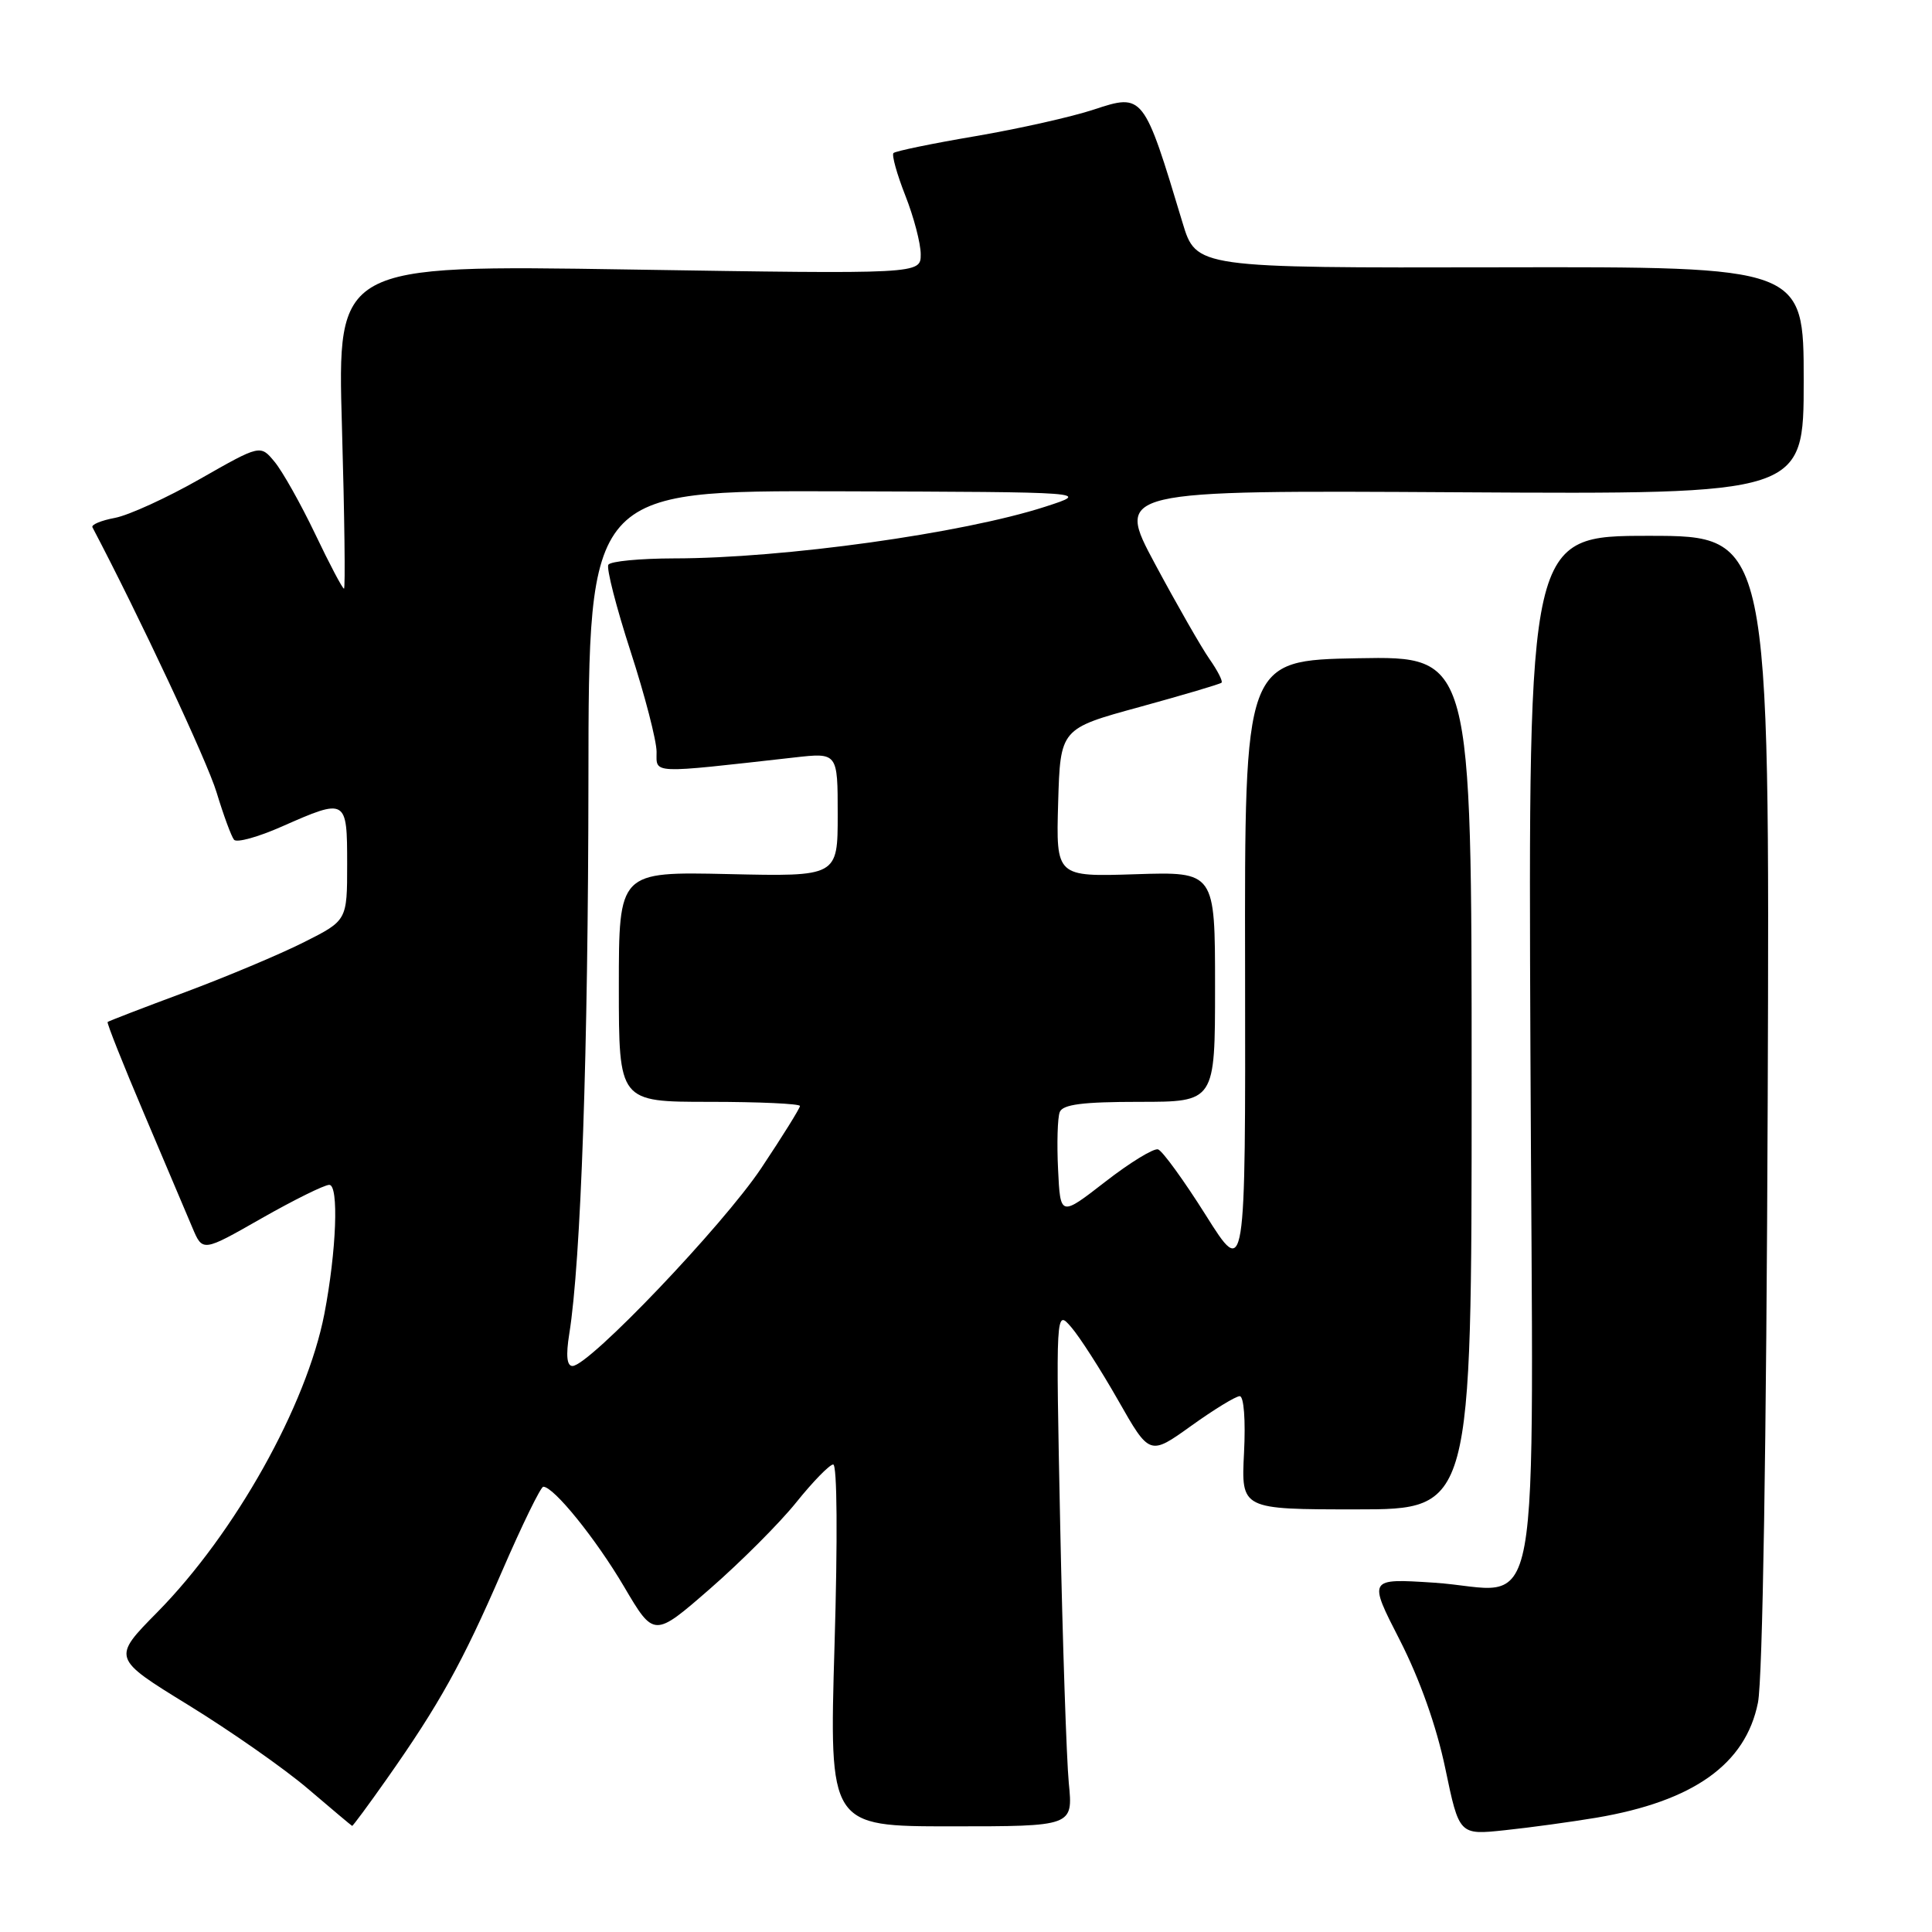 <?xml version="1.0" encoding="UTF-8" standalone="no"?>
<!DOCTYPE svg PUBLIC "-//W3C//DTD SVG 1.1//EN" "http://www.w3.org/Graphics/SVG/1.1/DTD/svg11.dtd" >
<svg xmlns="http://www.w3.org/2000/svg" xmlns:xlink="http://www.w3.org/1999/xlink" version="1.1" viewBox="0 0 256 256">
 <g >
 <path fill="currentColor"
d=" M 211.50 240.86 C 224.40 238.68 231.31 233.76 232.94 225.60 C 233.56 222.49 234.06 191.37 234.23 145.75 C 234.50 71.00 234.50 71.00 218.50 71.00 C 202.50 71.00 202.50 71.00 202.79 139.44 C 203.13 218.97 204.64 210.66 189.96 209.71 C 181.29 209.15 181.29 209.15 185.48 217.32 C 188.13 222.51 190.34 228.73 191.51 234.33 C 193.35 243.16 193.35 243.16 199.42 242.51 C 202.77 242.16 208.20 241.41 211.50 240.86 Z  M 51.23 235.75 C 58.21 225.84 61.29 220.28 66.50 208.25 C 69.18 202.06 71.65 197.00 71.99 197.00 C 73.38 197.00 78.96 203.91 82.69 210.24 C 86.66 216.98 86.66 216.98 94.08 210.52 C 98.16 206.96 103.30 201.82 105.50 199.08 C 107.70 196.34 109.90 194.08 110.40 194.05 C 110.93 194.02 111.00 203.93 110.58 218.00 C 109.87 242.00 109.87 242.00 126.03 242.00 C 142.19 242.00 142.19 242.00 141.62 236.25 C 141.32 233.09 140.80 217.68 140.48 202.00 C 139.90 173.50 139.90 173.50 141.93 175.84 C 143.05 177.13 145.85 181.49 148.15 185.53 C 152.33 192.88 152.33 192.88 157.83 188.94 C 160.85 186.77 163.75 185.00 164.27 185.00 C 164.82 185.00 165.06 188.18 164.84 192.50 C 164.46 200.00 164.46 200.00 179.73 200.00 C 195.00 200.00 195.00 200.00 195.00 143.47 C 195.00 86.95 195.00 86.95 179.96 87.22 C 164.91 87.50 164.91 87.50 164.98 128.44 C 165.04 169.39 165.04 169.39 159.77 161.01 C 156.87 156.41 154.03 152.49 153.45 152.30 C 152.87 152.12 149.72 154.05 146.45 156.59 C 140.50 161.21 140.50 161.21 140.20 154.96 C 140.03 151.52 140.13 148.10 140.42 147.36 C 140.81 146.34 143.45 146.00 150.97 146.00 C 161.00 146.00 161.00 146.00 161.00 130.75 C 161.00 115.50 161.00 115.50 150.46 115.84 C 139.93 116.18 139.93 116.18 140.21 106.37 C 140.50 96.55 140.50 96.55 151.00 93.68 C 156.78 92.09 161.66 90.65 161.86 90.46 C 162.06 90.27 161.33 88.85 160.25 87.31 C 159.17 85.76 155.93 80.10 153.05 74.73 C 147.81 64.96 147.81 64.96 193.40 65.23 C 239.00 65.50 239.00 65.50 239.00 50.42 C 239.00 35.34 239.00 35.34 198.75 35.42 C 158.50 35.50 158.50 35.50 156.69 29.50 C 151.56 12.46 151.48 12.35 144.96 14.51 C 142.05 15.48 134.99 17.06 129.27 18.04 C 123.54 19.01 118.65 20.02 118.39 20.28 C 118.14 20.53 118.84 23.07 119.96 25.91 C 121.08 28.75 122.00 32.25 122.00 33.70 C 122.00 36.32 122.00 36.32 83.34 35.71 C 44.69 35.10 44.69 35.10 45.31 56.55 C 45.65 68.35 45.77 78.00 45.58 78.00 C 45.38 78.00 43.66 74.74 41.76 70.75 C 39.85 66.76 37.44 62.47 36.39 61.20 C 34.50 58.91 34.50 58.91 26.53 63.45 C 22.15 65.95 17.07 68.27 15.24 68.62 C 13.41 68.96 12.06 69.52 12.25 69.87 C 18.42 81.60 27.45 100.85 28.70 105.00 C 29.62 108.03 30.66 110.85 31.01 111.27 C 31.36 111.70 34.21 110.91 37.35 109.52 C 45.91 105.74 46.00 105.79 46.00 114.49 C 46.00 121.97 46.00 121.97 40.25 124.86 C 37.09 126.45 30.00 129.43 24.50 131.48 C 19.00 133.52 14.39 135.30 14.26 135.42 C 14.13 135.54 16.30 141.01 19.09 147.57 C 21.87 154.13 24.76 160.94 25.50 162.69 C 26.85 165.89 26.85 165.89 34.65 161.44 C 38.94 159.00 42.98 157.00 43.63 157.00 C 44.92 157.00 44.58 165.78 42.98 174.10 C 40.63 186.22 31.15 203.16 20.86 213.61 C 14.84 219.71 14.84 219.71 24.96 225.93 C 30.52 229.35 37.65 234.33 40.79 237.01 C 43.93 239.69 46.57 241.91 46.66 241.94 C 46.75 241.97 48.81 239.19 51.23 235.75 Z  M 75.43 176.75 C 76.98 167.12 77.94 139.28 77.97 103.25 C 78.00 65.00 78.00 65.00 111.25 65.10 C 144.50 65.20 144.50 65.20 138.50 67.14 C 127.59 70.67 103.83 73.98 89.31 73.99 C 84.80 74.00 80.89 74.37 80.61 74.83 C 80.33 75.28 81.65 80.44 83.55 86.30 C 85.45 92.15 87.00 98.14 87.00 99.62 C 87.00 102.57 86.00 102.53 105.25 100.37 C 111.00 99.72 111.00 99.72 111.00 107.93 C 111.00 116.15 111.00 116.15 96.50 115.82 C 82.00 115.50 82.00 115.50 82.00 130.75 C 82.00 146.00 82.00 146.00 94.00 146.00 C 100.60 146.00 106.00 146.25 106.00 146.55 C 106.00 146.84 103.69 150.56 100.86 154.80 C 95.79 162.39 78.04 181.00 75.86 181.00 C 75.11 181.00 74.97 179.62 75.43 176.75 Z "/>
</g>
</svg>